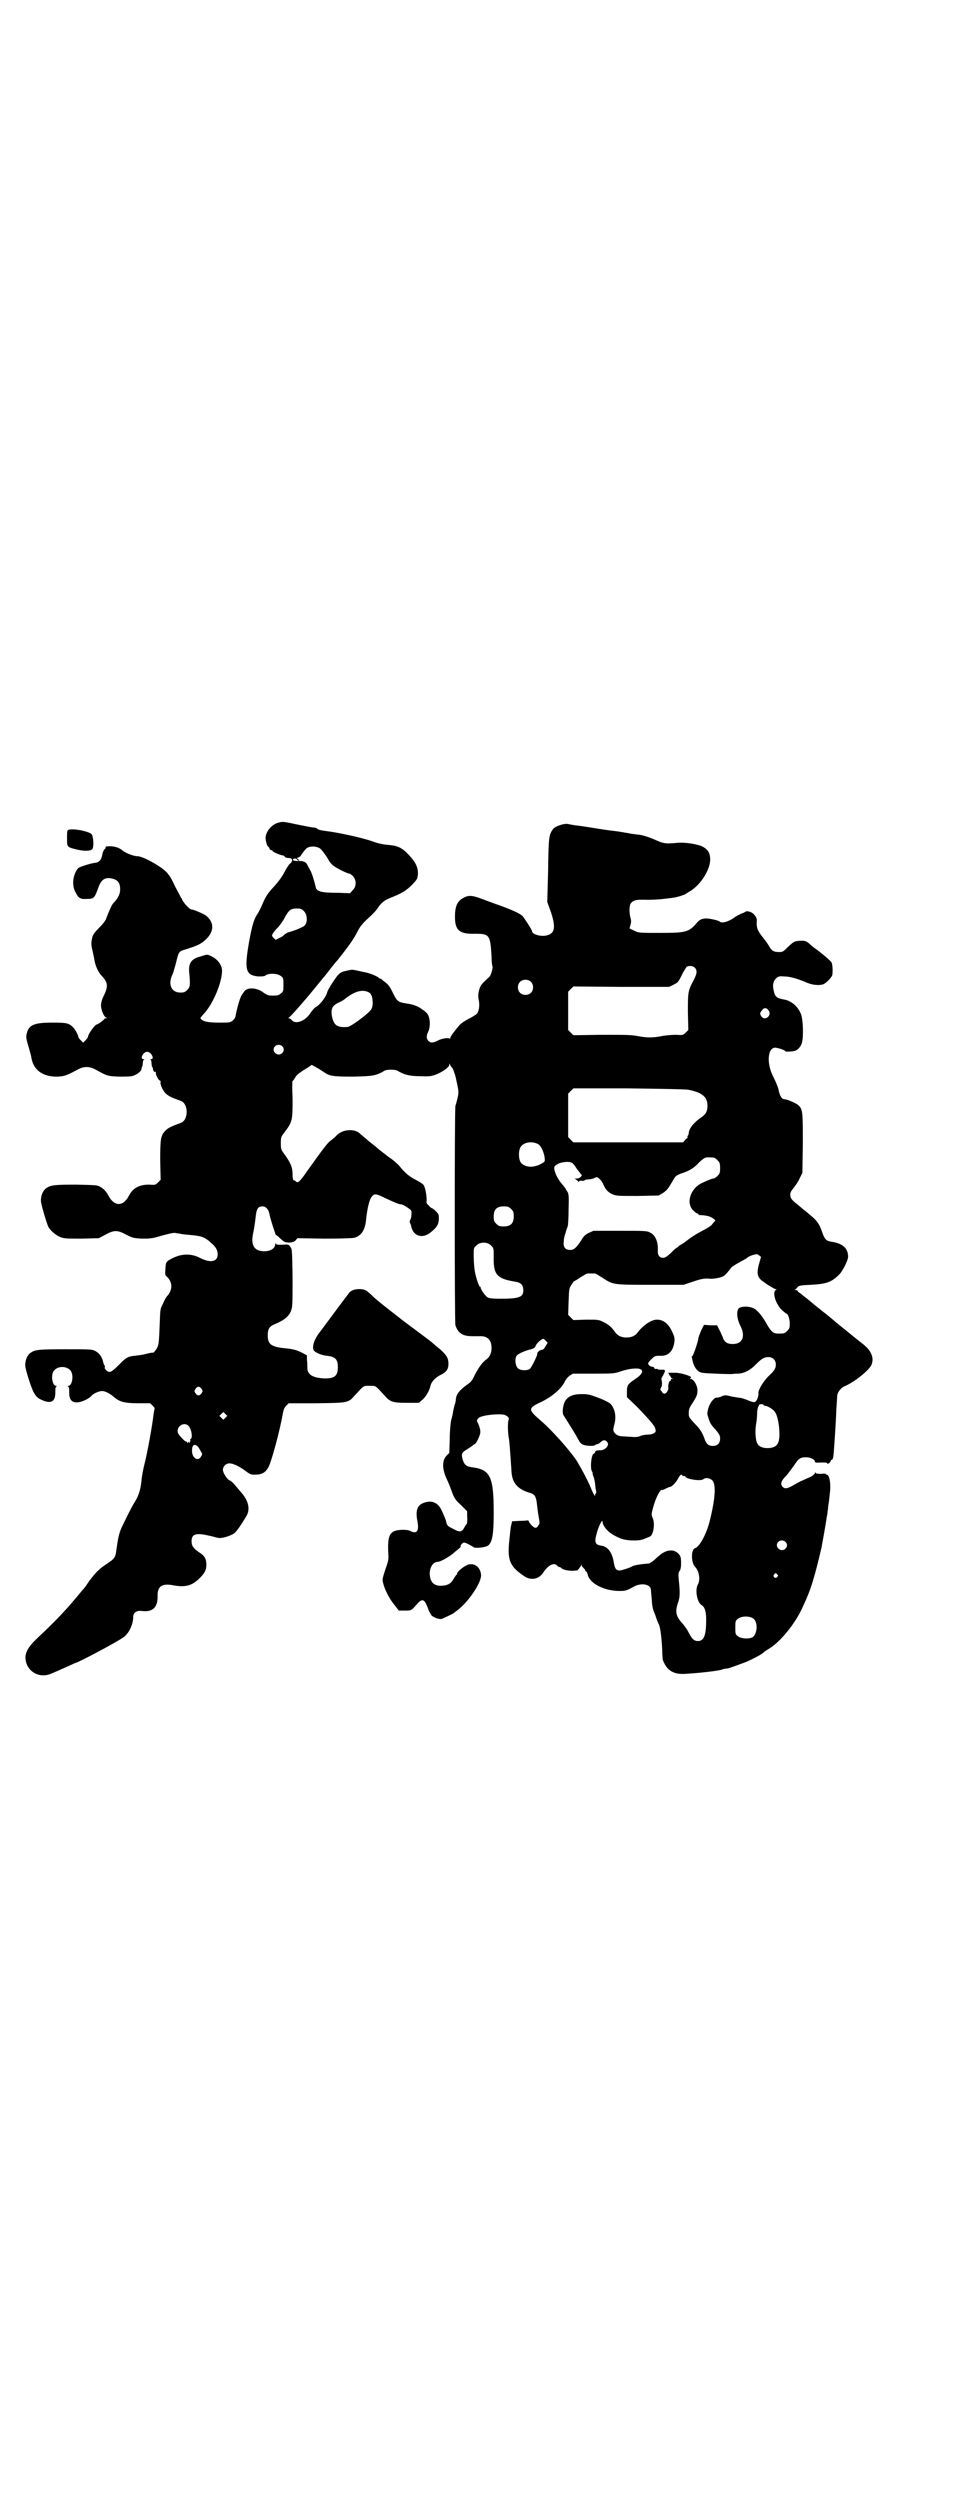 <?xml version="1.0" standalone="no"?>
<!DOCTYPE svg PUBLIC "-//W3C//DTD SVG 20010904//EN"
 "http://www.w3.org/TR/2001/REC-SVG-20010904/DTD/svg10.dtd">
<svg version="1.0" xmlns="http://www.w3.org/2000/svg"
 width="1114pt" height="2870pt" viewBox="0 0 1114 2870"
 preserveAspectRatio="xMidYMid meet">
<g transform="translate(0,2870) scale(0.5,-0.5)"
fill="#000000" stroke="none">
<path d="M639 3851 c-15 -4 -29 -21 -29 -35 0 -7 4 -20 6 -20 1 0 2 -2 3 -4 0
-2 2 -4 4 -4 2 0 3 -1 3 -2 0 -2 19 -10 23 -10 1 0 4 -1 5 -3 1 -2 5 -3 8 -3
11 0 12 -7 3 -14 -2 -2 -8 -11 -12 -19 -5 -10 -14 -22 -24 -33 -13 -14 -18
-21 -25 -37 -4 -10 -10 -22 -13 -26 -8 -12 -12 -26 -19 -64 -11 -64 -8 -76 21
-79 10 0 14 0 18 3 8 5 27 4 34 -2 6 -4 6 -6 6 -20 0 -14 0 -16 -6 -20 -4 -4
-7 -5 -18 -5 -11 0 -13 1 -22 7 -15 12 -39 13 -45 1 -2 -3 -4 -5 -4 -6 -4 -3
-12 -32 -15 -49 0 -3 -3 -7 -6 -10 -6 -5 -8 -5 -31 -5 -25 0 -36 2 -42 8 -3 2
-2 3 6 12 21 22 42 72 42 99 0 13 -10 27 -26 34 -8 4 -8 4 -23 -1 -23 -6 -29
-16 -26 -41 2 -25 2 -29 -5 -36 -5 -5 -7 -6 -16 -6 -20 0 -28 18 -19 39 3 5 6
18 9 28 7 29 6 27 25 33 26 8 35 13 45 23 18 18 18 38 0 53 -4 4 -30 15 -35
15 -4 0 -21 19 -21 24 0 1 -1 2 -2 2 0 1 -6 12 -13 25 -6 13 -12 24 -13 25 -1
1 -2 3 -4 5 -6 12 -56 41 -70 41 -9 0 -26 7 -33 12 -8 7 -16 10 -29 11 -11 0
-13 -1 -11 -4 0 0 -2 -2 -3 -3 -2 -2 -4 -7 -5 -12 -2 -12 -7 -18 -16 -19 -10
-1 -35 -9 -39 -12 -12 -13 -16 -38 -7 -55 7 -14 11 -17 26 -16 17 0 18 1 28
29 7 17 16 22 33 17 11 -3 16 -10 16 -24 0 -11 -5 -21 -16 -32 -3 -3 -12 -23
-16 -35 -2 -5 -7 -12 -16 -21 -10 -10 -14 -15 -16 -22 -3 -14 -3 -16 1 -33 2
-9 4 -20 5 -25 3 -12 9 -24 16 -31 14 -15 15 -24 4 -46 -4 -8 -6 -16 -6 -22 0
-9 6 -24 11 -27 4 -2 4 -2 1 -2 -2 0 -4 -1 -4 -1 -1 -3 -15 -13 -17 -13 -5 0
-21 -23 -21 -29 0 -1 -3 -5 -6 -8 l-5 -5 -6 6 c-3 3 -5 6 -5 7 0 4 -8 19 -13
23 -9 9 -15 10 -47 10 -40 0 -53 -5 -58 -23 -3 -10 -2 -14 4 -34 4 -14 5 -17
7 -28 6 -26 28 -40 60 -39 16 1 21 3 47 17 6 3 12 5 19 5 7 0 13 -2 19 -5 29
-16 29 -16 56 -17 15 0 28 0 32 2 9 3 18 10 19 15 0 3 1 6 2 6 0 1 1 5 1 8 0
4 1 7 3 8 1 0 1 1 -1 1 -10 0 -1 17 8 17 9 0 18 -17 9 -17 -3 0 -3 -1 -1 -1 1
-1 2 -4 2 -8 0 -3 1 -7 1 -8 1 0 2 -3 2 -4 1 -6 3 -9 5 -8 1 1 2 0 2 -3 0 -5
6 -16 9 -17 2 -1 2 -2 2 -3 -2 -4 4 -19 11 -26 6 -6 11 -9 36 -18 17 -7 17
-43 0 -50 -25 -9 -30 -12 -36 -18 -11 -11 -12 -19 -12 -69 l1 -44 -6 -6 c-6
-6 -7 -6 -21 -5 -19 0 -33 -6 -42 -19 -3 -5 -6 -10 -6 -10 0 -1 -3 -5 -7 -9
-12 -12 -28 -7 -38 13 -5 9 -10 15 -19 20 -6 4 -11 4 -55 5 -51 0 -59 -1 -70
-9 -6 -5 -11 -15 -11 -27 -1 -6 13 -52 17 -61 6 -10 18 -20 29 -24 8 -3 16 -3
48 -3 l39 1 15 8 c20 11 28 11 48 0 14 -7 16 -8 36 -9 19 0 23 0 46 7 15 4 27
7 31 6 3 -1 9 -1 12 -2 3 -1 15 -2 26 -3 22 -2 30 -5 43 -17 11 -9 16 -17 16
-27 0 -17 -16 -21 -41 -8 -20 10 -41 10 -63 -1 -15 -8 -15 -8 -16 -24 -1 -13
-1 -15 3 -18 14 -13 14 -31 0 -46 -2 -2 -6 -10 -9 -17 -6 -11 -6 -14 -7 -42
-2 -50 -2 -52 -8 -62 -3 -4 -6 -8 -7 -8 -1 1 -10 -1 -18 -3 -7 -2 -17 -3 -25
-4 -13 -1 -20 -4 -33 -18 -15 -15 -20 -19 -25 -19 -5 0 -13 9 -10 11 0 1 0 3
-1 4 -1 1 -2 4 -3 7 -2 12 -9 21 -18 26 -8 4 -11 4 -69 4 -64 0 -70 -1 -81 -9
-6 -5 -11 -15 -11 -27 -1 -7 14 -54 20 -64 4 -7 7 -11 15 -15 24 -12 35 -6 34
18 0 8 1 11 3 12 2 0 1 1 -1 1 -9 0 -13 25 -5 35 9 11 29 11 38 0 8 -10 4 -35
-5 -35 -2 0 -3 -1 -1 -1 2 -1 3 -4 3 -12 -1 -20 7 -28 25 -24 11 3 22 9 26 14
4 5 17 11 24 11 7 0 16 -4 27 -13 13 -12 26 -15 57 -15 l27 0 6 -6 c3 -3 5 -6
4 -6 0 -1 -1 -5 -2 -11 -3 -28 -15 -93 -21 -116 -2 -8 -6 -25 -7 -39 -3 -25
-7 -35 -18 -53 -5 -8 -15 -28 -28 -55 -6 -14 -8 -24 -12 -53 -2 -15 -4 -18
-22 -30 -18 -12 -23 -17 -40 -39 -6 -9 -12 -18 -14 -19 -35 -43 -58 -68 -106
-113 -24 -23 -31 -38 -24 -58 8 -22 33 -33 56 -23 17 7 23 10 39 17 9 4 17 8
18 8 4 0 88 44 107 57 14 8 25 30 25 49 0 9 8 15 20 13 26 -3 37 9 36 37 0 20
11 27 36 22 27 -5 42 -1 58 14 14 13 18 21 18 33 0 14 -4 21 -17 29 -13 9 -17
15 -17 25 0 17 10 20 40 13 10 -2 19 -5 21 -5 6 -2 24 3 33 8 7 3 15 14 32 42
9 15 5 34 -10 52 -5 6 -13 15 -17 20 -4 5 -10 10 -12 10 -5 2 -15 17 -15 24 0
8 7 15 15 15 8 0 21 -6 35 -16 12 -9 14 -10 23 -10 17 0 25 5 32 18 7 14 25
80 32 119 2 12 4 17 8 21 l6 6 64 0 c72 1 73 1 87 17 23 25 20 23 35 23 15 0
12 2 35 -23 12 -14 19 -16 50 -16 l28 0 7 6 c9 7 18 23 20 34 2 8 10 17 21 23
15 7 20 14 20 26 0 13 -3 19 -18 33 -7 6 -16 13 -19 16 -3 3 -33 25 -65 49
-32 25 -66 51 -73 59 -14 13 -16 14 -26 15 -14 1 -24 -3 -29 -11 -5 -6 -58
-78 -68 -91 -11 -15 -16 -32 -11 -39 4 -5 18 -11 30 -12 19 -2 25 -8 25 -26 0
-20 -7 -26 -30 -26 -26 1 -40 8 -40 24 0 4 0 13 -1 19 l0 10 -13 7 c-11 5 -17
7 -34 9 -35 3 -43 9 -43 30 0 15 4 21 17 26 22 9 33 19 37 32 3 8 3 19 3 75
-1 62 -1 65 -5 70 -4 6 -5 6 -19 5 -12 0 -14 0 -14 3 0 2 -1 1 -2 -3 -1 -9
-11 -15 -25 -15 -24 0 -32 15 -25 44 2 9 4 24 5 33 2 20 5 26 16 26 8 0 14 -7
16 -18 1 -8 15 -51 15 -48 0 1 4 -2 9 -7 10 -9 11 -10 23 -10 7 1 10 2 13 5
l4 5 62 -1 c40 0 65 1 69 2 17 5 25 19 27 43 2 20 7 44 12 50 6 9 10 9 32 -2
19 -9 31 -14 34 -14 5 0 12 -4 19 -9 7 -5 8 -6 7 -14 0 -5 -1 -11 -3 -13 -1
-3 -1 -5 -1 -6 1 -1 2 -4 3 -6 3 -23 23 -32 42 -19 16 12 21 19 22 32 0 11 0
12 -7 19 -4 4 -8 7 -9 7 -1 0 -4 2 -7 6 -5 4 -6 6 -5 12 0 11 -3 29 -7 35 -2
3 -10 8 -18 12 -14 7 -24 15 -37 31 -3 4 -15 15 -26 22 -10 8 -21 16 -23 18
-2 2 -12 10 -21 17 -9 8 -18 15 -20 17 -5 6 -16 10 -27 9 -12 -1 -19 -4 -28
-12 -3 -4 -9 -8 -12 -11 -7 -4 -15 -14 -57 -73 -15 -22 -20 -26 -24 -22 -2 2
-4 3 -5 3 -2 0 -3 6 -3 13 0 18 -5 28 -21 50 -5 7 -6 9 -6 22 0 13 1 15 6 22
21 27 21 29 21 80 -1 22 -1 41 0 41 1 0 3 3 6 8 4 7 11 12 31 24 l7 5 9 -5 c4
-2 12 -7 18 -11 14 -10 21 -11 69 -11 45 1 52 2 72 14 2 1 8 2 14 2 6 0 12 -1
14 -2 17 -10 29 -13 53 -13 22 -1 26 0 37 4 15 6 30 17 30 22 0 4 0 4 2 0 1
-3 3 -5 4 -6 2 -1 7 -15 9 -24 7 -32 7 -32 4 -46 -2 -8 -4 -16 -5 -18 -2 -8
-2 -495 0 -504 6 -18 17 -25 38 -25 7 0 16 0 20 0 16 0 25 -9 25 -27 0 -12 -4
-21 -14 -28 -9 -7 -18 -21 -26 -37 -3 -7 -7 -13 -13 -17 -21 -15 -28 -24 -29
-36 0 -3 -1 -9 -3 -13 -1 -4 -2 -10 -3 -13 -1 -8 -2 -12 -5 -23 -1 -5 -3 -24
-3 -42 l-1 -32 -6 -6 c-11 -11 -11 -31 1 -56 4 -8 9 -22 12 -30 5 -13 8 -17
20 -28 l14 -14 0 -12 c1 -8 0 -15 -1 -17 -2 -2 -5 -7 -7 -11 -5 -8 -10 -8 -23
-1 -14 7 -15 8 -17 16 -1 6 -3 10 -11 28 -9 18 -24 24 -44 15 -12 -6 -16 -18
-11 -42 4 -22 -2 -29 -17 -21 -8 4 -32 3 -39 -2 -10 -6 -13 -18 -11 -53 1 -11
-1 -17 -7 -34 -7 -21 -7 -23 -5 -31 4 -16 15 -37 26 -50 l10 -13 14 0 c15 0
15 0 27 14 13 15 18 13 26 -9 2 -6 6 -13 8 -16 5 -5 19 -10 24 -8 5 2 26 12
27 13 1 1 5 4 9 7 25 19 54 62 54 80 -1 17 -13 28 -28 25 -9 -2 -27 -16 -27
-21 0 -2 -1 -3 -2 -3 0 0 -3 -4 -6 -9 -6 -11 -13 -15 -27 -16 -18 -1 -27 8
-28 27 0 16 8 28 19 28 6 0 29 13 38 22 6 5 11 9 12 10 1 0 2 2 2 4 0 2 2 5 4
6 3 3 4 3 13 -1 5 -3 11 -6 12 -7 4 -4 30 -1 35 4 9 8 12 27 12 75 0 83 -8 99
-50 104 -13 2 -17 5 -21 17 -4 13 -3 17 11 25 5 3 10 7 12 8 1 2 3 3 4 3 3 0
11 16 13 25 1 7 -1 15 -7 27 -1 3 0 5 3 8 7 7 50 11 61 7 8 -4 10 -7 8 -12 -2
-3 -2 -29 1 -43 1 -4 3 -31 6 -77 2 -25 15 -39 43 -47 10 -3 13 -8 15 -23 1
-7 2 -20 4 -30 3 -16 3 -18 -1 -22 -1 -3 -4 -5 -6 -5 -4 0 -13 9 -15 14 -1 2
-2 4 -3 3 -1 0 -9 -1 -18 -1 l-18 -1 -1 -6 c-2 -6 -2 -8 -5 -36 -5 -47 0 -61
34 -84 16 -11 35 -7 45 10 11 16 24 22 31 14 1 -2 3 -3 5 -3 1 0 3 -1 5 -3 4
-4 21 -7 33 -5 0 0 1 0 2 0 1 -1 8 8 10 12 1 3 1 3 1 0 0 -2 2 -4 4 -6 2 -2 4
-4 4 -5 0 -2 1 -3 2 -3 1 0 3 -3 4 -8 5 -20 38 -37 73 -37 14 0 17 1 33 10 16
9 37 6 39 -6 0 -2 1 -13 2 -23 1 -17 2 -22 8 -36 3 -10 7 -20 9 -23 3 -8 6
-34 7 -57 0 -10 1 -19 1 -19 0 -1 0 -2 0 -2 1 -6 7 -17 12 -22 10 -10 22 -14
45 -12 31 2 65 6 78 9 4 2 10 3 14 3 5 1 21 7 40 14 13 5 40 19 43 23 1 1 5 4
10 7 27 15 64 60 81 100 3 7 7 15 8 18 11 25 20 56 34 116 2 11 9 49 12 70 1
4 2 11 2 14 1 3 1 10 2 15 1 5 2 16 3 25 3 23 -1 43 -7 43 -2 0 -3 1 -2 2 0 0
-4 1 -10 0 -8 0 -12 0 -13 2 -2 2 -2 2 -2 0 0 -2 -4 -5 -8 -8 -5 -2 -14 -6
-20 -9 -6 -2 -16 -8 -23 -12 -14 -8 -20 -8 -25 -1 -4 7 0 14 12 26 3 4 10 13
15 20 11 17 15 20 28 20 11 0 21 -5 21 -11 0 -1 4 -2 14 -1 9 0 14 0 14 -2 0
-1 1 -1 4 0 2 2 4 4 4 5 0 2 1 3 2 3 3 1 4 4 5 17 1 12 5 68 6 99 1 15 2 29 2
32 1 8 9 18 17 21 23 10 57 37 62 50 6 16 -1 32 -20 47 -14 11 -24 19 -36 29
-4 3 -11 9 -15 12 -4 3 -8 7 -10 8 -4 4 -26 22 -34 28 -9 7 -20 16 -33 27 -5
4 -12 9 -15 12 -4 2 -7 5 -7 6 0 1 -2 2 -4 2 -3 0 -4 1 -2 1 2 1 4 3 6 6 3 3
7 4 31 5 36 2 47 6 65 24 8 8 20 33 20 40 0 20 -12 31 -39 35 -12 2 -15 6 -21
23 -6 18 -12 26 -28 39 -8 7 -15 12 -16 13 -1 1 -7 6 -13 11 -9 7 -13 11 -15
16 -2 9 -1 12 8 23 4 5 10 14 13 21 l6 12 1 67 c0 75 0 79 -11 89 -7 5 -25 13
-31 13 -6 0 -11 7 -14 23 -2 8 -8 21 -12 29 -17 33 -12 71 8 66 10 -2 20 -6
20 -8 0 -1 13 -1 21 1 6 1 13 8 16 16 5 11 4 54 -1 68 -7 18 -22 31 -39 34
-17 3 -21 6 -24 21 -3 12 -1 21 5 27 5 5 7 6 19 5 13 0 31 -5 54 -15 13 -5 27
-6 36 -3 7 3 21 17 21 23 1 10 0 24 -2 27 -2 4 -22 21 -40 34 -4 3 -10 8 -13
11 -7 5 -8 5 -20 5 -13 -1 -14 -2 -29 -16 -9 -9 -10 -10 -19 -10 -12 0 -17 3
-24 16 -3 5 -9 13 -13 18 -12 15 -14 21 -14 33 1 9 0 12 -5 18 -5 7 -17 11
-22 7 -1 -1 -5 -3 -9 -4 -4 -2 -10 -5 -13 -7 -14 -11 -31 -16 -36 -11 -3 3
-26 8 -34 7 -9 -1 -13 -3 -22 -14 -16 -17 -23 -19 -81 -19 -49 0 -49 0 -59 5
l-11 5 2 8 c2 6 2 11 0 17 -3 13 -3 27 1 33 6 7 11 9 37 8 14 0 31 1 38 2 7 1
18 2 24 3 6 1 13 3 16 4 3 1 5 2 6 2 1 0 6 3 12 7 28 15 52 55 49 79 -1 12 -6
19 -17 25 -12 6 -39 10 -56 9 -31 -3 -34 -2 -56 8 -12 5 -25 9 -31 10 -5 1
-12 1 -15 2 -3 0 -9 1 -13 2 -4 1 -9 1 -11 2 -2 0 -11 2 -21 3 -18 2 -28 4
-36 5 -6 1 -42 7 -54 8 -5 1 -13 2 -16 3 -9 2 -30 -5 -35 -12 -9 -13 -10 -16
-11 -93 l-2 -74 9 -25 c11 -34 8 -48 -11 -52 -14 -3 -33 3 -33 10 0 3 -17 29
-22 35 -7 6 -22 13 -52 24 -12 4 -30 11 -41 15 -24 9 -32 9 -45 1 -12 -7 -17
-19 -17 -42 0 -31 10 -40 46 -39 33 0 35 -2 38 -51 0 -11 1 -22 2 -23 2 -3 -3
-21 -7 -25 -19 -17 -21 -20 -24 -32 -2 -9 -2 -14 0 -23 2 -12 0 -24 -5 -30 -2
-2 -10 -7 -18 -11 -8 -4 -17 -10 -21 -14 -11 -13 -22 -27 -22 -31 0 -2 -1 -2
-1 -1 -2 3 -17 1 -27 -4 -11 -6 -17 -6 -22 -1 -5 6 -5 11 -1 20 7 13 5 38 -4
45 -2 2 -6 6 -9 7 -8 7 -21 12 -37 14 -19 3 -21 5 -31 25 -5 11 -10 18 -15 22
-4 3 -8 6 -10 8 -2 2 -3 3 -3 2 0 -1 -2 0 -4 2 -5 4 -21 11 -34 13 -5 1 -13 3
-18 4 -5 1 -10 2 -12 1 -2 0 -6 -1 -10 -2 -12 -2 -17 -5 -26 -18 -9 -13 -17
-26 -18 -30 -3 -12 -16 -29 -26 -35 -3 -1 -9 -8 -13 -14 -12 -19 -35 -27 -43
-16 -2 2 -5 4 -6 4 -2 0 -2 1 0 2 5 3 45 49 76 88 7 8 11 13 24 30 3 4 8 10
11 13 23 29 35 45 44 62 8 16 13 22 26 34 9 8 20 19 24 26 9 13 16 17 34 24
22 9 31 15 44 28 12 13 12 13 13 25 0 15 -5 26 -21 43 -15 16 -24 21 -47 23
-13 1 -26 4 -39 9 -23 8 -79 20 -105 23 -9 1 -18 3 -19 5 -2 2 -6 3 -9 3 -3 0
-18 3 -33 6 -38 8 -37 8 -48 5z m96 -59 c4 -3 16 -19 21 -29 2 -3 6 -8 10 -11
8 -6 32 -18 37 -18 1 0 5 -3 8 -6 8 -9 8 -24 -1 -32 l-6 -7 -25 1 c-43 0 -52
3 -54 14 -4 16 -8 30 -13 39 -3 5 -6 11 -7 13 -3 5 -10 8 -21 7 -6 0 -10 1
-11 2 -1 4 6 5 9 2 1 -2 3 -3 4 -3 2 0 1 1 -1 3 -4 3 -4 3 0 4 2 1 4 2 5 3 3
5 9 13 12 16 6 8 23 8 33 2z m-37 -144 c8 -8 9 -25 2 -33 -4 -4 -26 -13 -39
-16 -2 -1 -5 -3 -8 -5 -2 -3 -7 -6 -12 -8 l-8 -4 -5 5 c-4 4 -4 5 -1 10 2 3 7
10 12 14 4 5 11 14 15 22 9 17 14 21 27 21 10 0 12 -1 17 -6z m898 -130 c6 -6
5 -14 -3 -29 -13 -24 -13 -28 -13 -73 l1 -41 -6 -6 c-6 -6 -7 -6 -22 -5 -8 0
-23 -1 -33 -3 -21 -4 -33 -4 -55 0 -15 3 -28 3 -83 3 l-65 -1 -6 6 -6 6 0 44
0 44 6 6 6 6 110 -1 110 0 10 5 c10 5 11 6 19 22 4 9 10 17 11 19 5 3 14 3 19
-2z m-377 -32 c7 -6 7 -19 1 -25 -6 -7 -19 -7 -25 -1 -7 6 -7 19 -1 25 6 7 19
7 25 1z m-371 -25 c6 -4 8 -12 8 -26 -1 -10 -2 -12 -9 -19 -15 -14 -43 -34
-49 -34 -24 -2 -32 4 -36 27 -2 16 2 23 18 30 4 2 10 5 13 8 23 18 41 22 55
14z m918 -42 c7 -11 -9 -24 -17 -13 -4 6 -4 8 1 14 5 7 11 7 16 -1z m-1118
-81 c5 -5 5 -11 0 -16 -10 -10 -27 5 -16 16 4 4 12 4 16 0z m932 -100 c32 -6
45 -16 45 -37 0 -13 -4 -20 -15 -27 -17 -12 -28 -26 -28 -36 0 -2 -1 -4 -2 -6
-2 -1 -2 -2 -1 -2 2 0 0 -3 -4 -6 l-6 -7 -126 0 -126 0 -6 6 -6 6 0 50 0 50 6
6 6 6 125 0 c82 -1 129 -2 138 -3z m-344 -125 c6 -3 14 -19 15 -32 1 -8 0 -9
-6 -12 -3 -2 -7 -4 -8 -4 -1 -1 -6 -2 -10 -3 -13 -3 -28 2 -32 11 -4 8 -4 24
0 32 6 12 26 16 41 8z m404 -31 c1 0 5 -3 8 -6 5 -5 6 -7 6 -18 0 -11 -1 -13
-6 -18 -3 -3 -7 -6 -9 -6 -3 0 -9 -2 -26 -10 -27 -12 -38 -46 -21 -63 4 -4 8
-7 9 -7 2 0 3 -1 3 -2 0 -1 1 -1 3 -2 1 0 7 0 13 -1 7 -1 13 -3 17 -6 7 -5 7
-5 3 -9 -2 -2 -4 -5 -5 -6 -1 -2 -10 -8 -20 -13 -17 -9 -25 -14 -42 -27 -4 -3
-9 -6 -11 -7 -2 -1 -4 -2 -4 -3 0 -1 -1 -2 -2 -2 -1 0 -8 -5 -14 -12 -10 -9
-14 -12 -19 -12 -9 0 -13 7 -12 18 1 18 -6 35 -18 40 -7 4 -13 4 -69 4 l-61 0
-11 -5 c-8 -4 -12 -8 -17 -17 -11 -17 -17 -22 -25 -22 -12 0 -17 7 -15 20 0 6
2 14 4 19 1 4 3 11 5 15 1 4 2 22 2 41 1 30 0 35 -3 39 -1 2 -3 4 -3 5 0 1 -4
6 -8 11 -9 10 -18 26 -19 37 0 5 1 6 9 11 9 4 25 6 32 2 2 -1 7 -7 11 -14 5
-6 9 -11 9 -12 6 -2 -2 -10 -9 -10 -6 0 -6 0 -2 -2 2 -2 5 -4 5 -5 2 -1 2 -1
2 0 0 2 2 2 6 2 3 -1 6 0 7 1 1 1 4 2 8 2 4 0 10 1 14 3 6 3 7 3 12 -2 3 -2 7
-8 9 -13 5 -12 12 -19 23 -23 7 -3 16 -3 56 -3 l48 1 10 6 c9 6 12 10 23 29 5
9 7 11 17 15 19 6 29 12 39 22 6 7 13 12 16 14 5 2 8 2 22 1z m-466 -118 c5
-5 6 -7 6 -17 0 -16 -7 -23 -23 -23 -10 0 -12 1 -17 6 -5 5 -6 7 -6 17 0 16 7
23 23 23 10 0 12 -1 17 -6z m-46 -84 c6 -6 6 -6 6 -25 -1 -42 7 -51 50 -58 13
-2 18 -8 18 -20 0 -15 -9 -19 -52 -19 -19 0 -26 1 -30 3 -5 3 -16 18 -16 23 0
1 -1 2 -2 2 -2 0 -10 24 -12 39 -1 8 -2 22 -2 32 0 17 0 18 6 23 8 9 26 9 34
0z m616 -40 c-7 -24 -5 -34 11 -44 5 -4 13 -9 17 -11 4 -3 9 -5 10 -5 2 0 2
-1 0 -2 -9 -5 0 -33 14 -46 5 -4 9 -8 10 -8 4 0 8 -13 8 -23 0 -10 -1 -12 -6
-17 -6 -6 -7 -6 -21 -6 -10 0 -15 4 -23 17 -12 22 -24 37 -33 41 -10 5 -26 5
-33 1 -7 -5 -6 -24 2 -40 13 -25 6 -43 -17 -43 -13 0 -20 5 -23 16 -2 4 -5 12
-8 17 l-5 10 -15 0 -15 1 -7 -14 c-3 -8 -6 -15 -6 -17 0 -6 -12 -41 -14 -41
-1 0 -2 -1 -1 -2 0 -1 1 -5 2 -9 2 -10 7 -19 14 -24 4 -3 9 -4 39 -5 18 -1 35
-1 38 -1 3 1 9 1 14 1 14 1 28 8 42 23 12 12 18 15 27 15 10 0 17 -7 17 -17 0
-9 -3 -14 -17 -27 -11 -11 -23 -30 -23 -38 1 -8 -4 -20 -8 -21 -4 -1 -7 0 -19
5 -5 2 -14 5 -20 5 -5 1 -13 2 -17 3 -9 3 -16 3 -22 -1 -3 -1 -7 -2 -9 -2 -6
1 -16 -11 -20 -24 -3 -12 -3 -13 0 -22 4 -13 5 -15 17 -28 8 -10 10 -13 10
-20 0 -11 -6 -17 -17 -17 -10 0 -15 5 -19 17 -5 14 -10 22 -23 35 -12 13 -13
14 -13 23 0 8 1 12 7 21 11 17 13 21 13 32 0 11 -9 26 -16 26 -2 0 -2 0 0 2 2
1 2 2 0 3 -6 4 -25 9 -34 9 -5 0 -12 0 -15 0 -3 0 -4 -1 -2 -1 1 -1 3 -2 2 -3
-1 -1 0 -2 1 -2 1 0 2 -1 2 -3 0 -1 2 -3 4 -4 3 0 3 -1 -1 -1 -2 0 -3 -1 -2
-2 1 -1 0 -2 -1 -2 -3 0 -6 -11 -5 -16 1 -5 -4 -14 -9 -14 -2 0 -5 2 -6 5 -4
4 -4 5 -1 10 2 4 2 11 0 19 0 1 2 4 4 8 6 11 6 14 -3 13 -4 0 -8 0 -9 1 -1 1
-2 1 -4 1 -2 -1 -4 0 -4 2 -1 2 -3 3 -6 3 -2 0 -5 2 -7 4 -2 4 -2 5 6 13 8 8
9 8 20 8 19 -1 30 10 33 32 1 9 0 12 -5 23 -8 18 -20 28 -35 28 -13 0 -32 -13
-44 -29 -6 -8 -14 -12 -26 -12 -12 0 -20 4 -26 12 -8 12 -17 19 -28 24 -10 5
-12 5 -39 5 l-29 -1 -6 6 -6 6 1 30 c1 27 1 31 6 38 3 5 6 9 6 9 1 0 8 4 15 9
8 5 15 9 16 9 2 0 6 0 9 0 3 0 7 0 9 0 1 0 9 -5 17 -10 24 -16 24 -16 111 -16
l75 0 21 7 c20 7 28 8 39 7 7 -1 24 2 30 5 5 2 11 9 20 21 2 2 10 7 19 12 9 5
17 9 17 10 1 1 6 4 12 6 11 3 11 3 15 0 l5 -4 -4 -14z m-490 -179 l4 -4 -5 -8
c-2 -4 -5 -8 -7 -8 -1 0 -3 -1 -4 -1 -3 0 -10 -8 -8 -8 2 -1 -13 -32 -17 -35
-7 -5 -23 -4 -28 2 -5 5 -7 20 -3 27 2 5 20 13 34 16 7 2 9 4 11 9 2 5 12 14
17 15 1 0 3 -2 6 -5z m219 -66 c5 -4 0 -12 -12 -20 -19 -13 -21 -15 -21 -30
l0 -13 25 -24 c35 -37 41 -44 41 -54 0 -4 -8 -8 -18 -8 -4 0 -12 -1 -17 -3 -7
-3 -13 -3 -22 -2 -6 0 -15 1 -18 1 -9 0 -16 3 -20 9 -3 5 -3 6 0 18 5 18 2 36
-9 48 -2 2 -13 8 -26 13 -21 8 -25 9 -40 9 -20 0 -31 -5 -38 -16 -5 -9 -7 -26
-4 -32 2 -3 7 -11 12 -19 10 -16 15 -24 21 -35 5 -9 7 -12 12 -14 6 -3 26 -4
28 -1 1 1 3 2 5 2 1 0 5 2 8 5 6 6 12 5 16 -2 3 -8 -8 -18 -19 -17 -7 0 -9 -1
-10 -4 -1 -2 -2 -4 -3 -4 -6 0 -9 -35 -4 -41 1 -2 2 -3 1 -3 0 0 0 -4 2 -8 2
-4 3 -12 4 -17 0 -4 1 -11 2 -15 1 -5 0 -8 -1 -8 -1 0 -2 -1 -1 -2 1 -1 0 -2
-1 -2 -1 0 -5 8 -9 18 -8 19 -22 45 -33 63 -17 25 -57 70 -84 93 -27 23 -27
27 1 40 26 12 48 31 56 47 2 5 7 11 11 14 l8 5 47 0 c47 0 48 0 65 6 19 6 39
8 45 3z m-1010 -44 c3 -5 3 -5 0 -10 -2 -3 -5 -5 -7 -5 -2 0 -5 2 -7 5 -3 5
-3 5 0 10 2 3 5 5 7 5 2 0 5 -2 7 -5z m1291 -37 c0 -1 2 -2 4 -2 5 0 18 -8 22
-14 9 -12 14 -59 7 -71 -3 -8 -12 -12 -24 -12 -12 0 -21 4 -24 12 -4 7 -5 31
-2 45 1 5 2 15 2 23 0 7 2 14 3 16 1 1 2 3 1 3 0 1 2 1 5 2 3 0 6 -1 6 -2z
m-1236 -29 l-5 -5 -4 4 -5 5 4 4 5 5 4 -4 5 -5 -4 -4z m-85 -19 c7 -7 10 -28
5 -30 -1 0 -2 -1 -1 -2 1 -1 0 -4 -1 -5 -1 -3 -2 -3 -2 -1 0 3 0 3 -2 0 -1 -2
-2 -2 -2 0 0 1 -1 2 -2 2 -1 -1 -6 3 -11 9 -7 7 -9 11 -9 15 0 14 17 21 25 12z
m21 -47 c2 -2 5 -7 7 -11 4 -6 4 -7 1 -12 -7 -13 -21 -4 -21 13 0 13 5 17 13
10z m1113 -67 c-1 -1 1 -1 3 -1 2 0 4 0 4 -1 0 -6 37 -12 42 -6 5 4 15 2 20
-3 9 -9 7 -41 -5 -90 -7 -31 -24 -63 -35 -66 -9 -3 -9 -34 1 -43 9 -10 12 -29
6 -40 -7 -12 -2 -41 8 -47 8 -5 11 -15 11 -34 0 -36 -5 -49 -19 -49 -9 0 -14
5 -23 23 -2 4 -8 12 -12 17 -16 17 -18 28 -10 50 4 12 4 23 1 51 -1 12 -1 16
2 20 3 4 4 12 3 27 0 10 -11 20 -22 20 -12 0 -21 -5 -35 -18 -7 -7 -15 -12
-17 -12 -16 -1 -34 -4 -37 -6 -4 -3 -25 -10 -30 -10 -8 0 -11 5 -13 18 -4 24
-14 37 -29 39 -14 2 -16 8 -11 26 4 17 14 37 14 29 0 -8 10 -21 21 -28 18 -11
30 -15 50 -15 18 0 19 1 38 9 8 4 12 30 6 43 -3 7 -3 9 1 23 6 23 17 44 21 41
0 -1 4 1 8 3 4 2 9 4 10 4 4 0 14 10 19 20 2 4 5 8 7 8 2 0 3 -1 2 -2z m237
-152 c5 -5 5 -11 0 -16 -10 -10 -27 5 -16 16 4 4 12 4 16 0z m-19 -75 c3 -3 3
-3 0 -6 -4 -5 -11 1 -7 6 4 4 4 4 7 0z m-54 -102 c11 -9 8 -38 -4 -43 -10 -4
-26 -2 -32 3 -6 4 -6 6 -6 20 0 14 0 16 6 20 8 7 28 7 36 0z"/>
<path d="M156 3834 c-2 -1 -2 -7 -2 -19 0 -20 -1 -20 24 -26 18 -4 33 -3 35 3
3 8 1 30 -3 33 -8 7 -46 14 -54 9z"/>
</g>
</svg>
